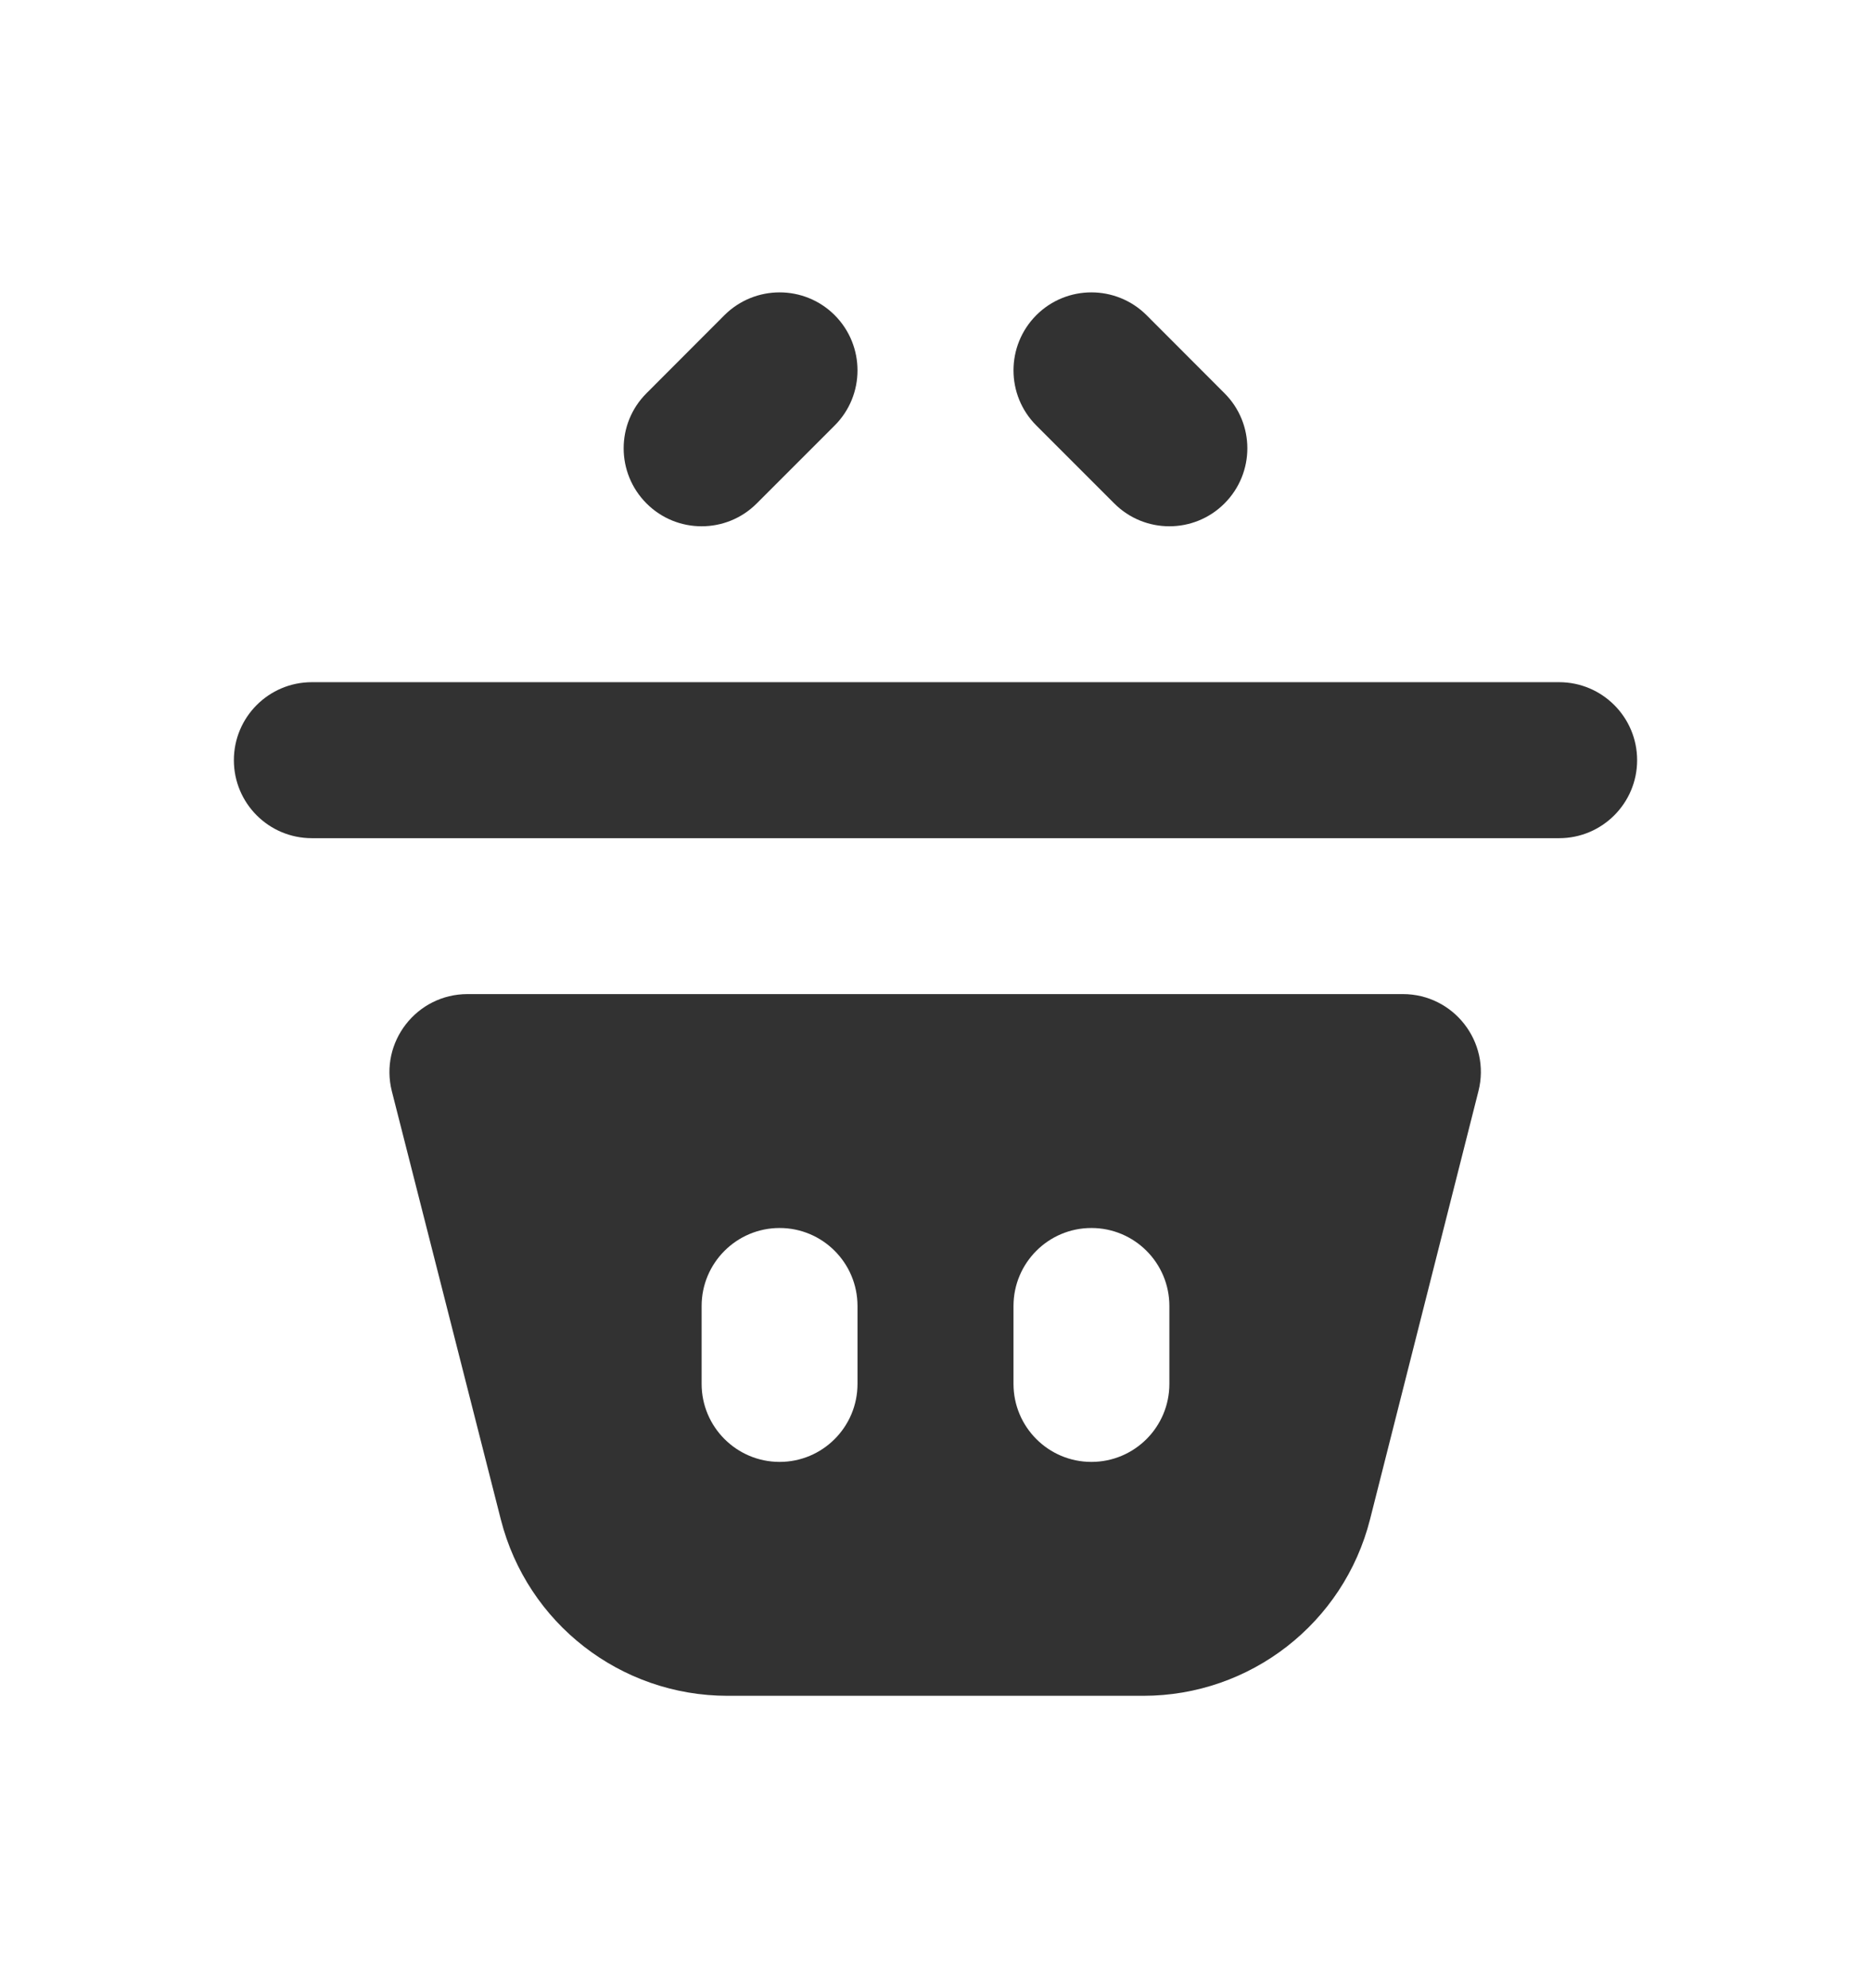 <svg width="16" height="17" viewBox="0 0 16 17" fill="none" xmlns="http://www.w3.org/2000/svg">
<path fill-rule="evenodd" clip-rule="evenodd" d="M3.998 8.5C3.563 8.5 3.244 8.91 3.351 9.331L4.283 12.993C4.509 13.88 5.307 14.5 6.222 14.5H9.777C10.692 14.5 11.491 13.879 11.716 12.991L12.643 9.33C12.75 8.909 12.431 8.5 11.997 8.5H3.998ZM6 11.167C6 10.799 6.299 10.5 6.667 10.5C7.035 10.5 7.333 10.799 7.333 11.167V11.833C7.333 12.201 7.035 12.5 6.667 12.5C6.299 12.5 6 12.201 6 11.833V11.167ZM8.667 11.167C8.667 10.799 8.965 10.5 9.333 10.5C9.702 10.5 10 10.799 10 11.167V11.833C10 12.201 9.702 12.5 9.333 12.5C8.965 12.5 8.667 12.201 8.667 11.833V11.167Z" fill="#323232"/>
<path d="M2 6.5C2 6.132 2.298 5.833 2.667 5.833H13.333C13.701 5.833 14 6.132 14 6.5C14 6.868 13.701 7.167 13.333 7.167H2.667C2.298 7.167 2 6.868 2 6.5Z" fill="#323232"/>
<path fill-rule="evenodd" clip-rule="evenodd" d="M7.138 3.638C7.398 3.378 7.398 2.956 7.138 2.695C6.878 2.435 6.456 2.435 6.195 2.695L5.529 3.362C5.268 3.622 5.268 4.044 5.529 4.305C5.789 4.565 6.211 4.565 6.471 4.305L7.138 3.638ZM8.862 3.638C8.602 3.378 8.602 2.956 8.862 2.695C9.122 2.435 9.544 2.435 9.805 2.695L10.471 3.362C10.732 3.622 10.732 4.044 10.471 4.305C10.211 4.565 9.789 4.565 9.529 4.305L8.862 3.638Z" fill="#323232"/>
</svg>
